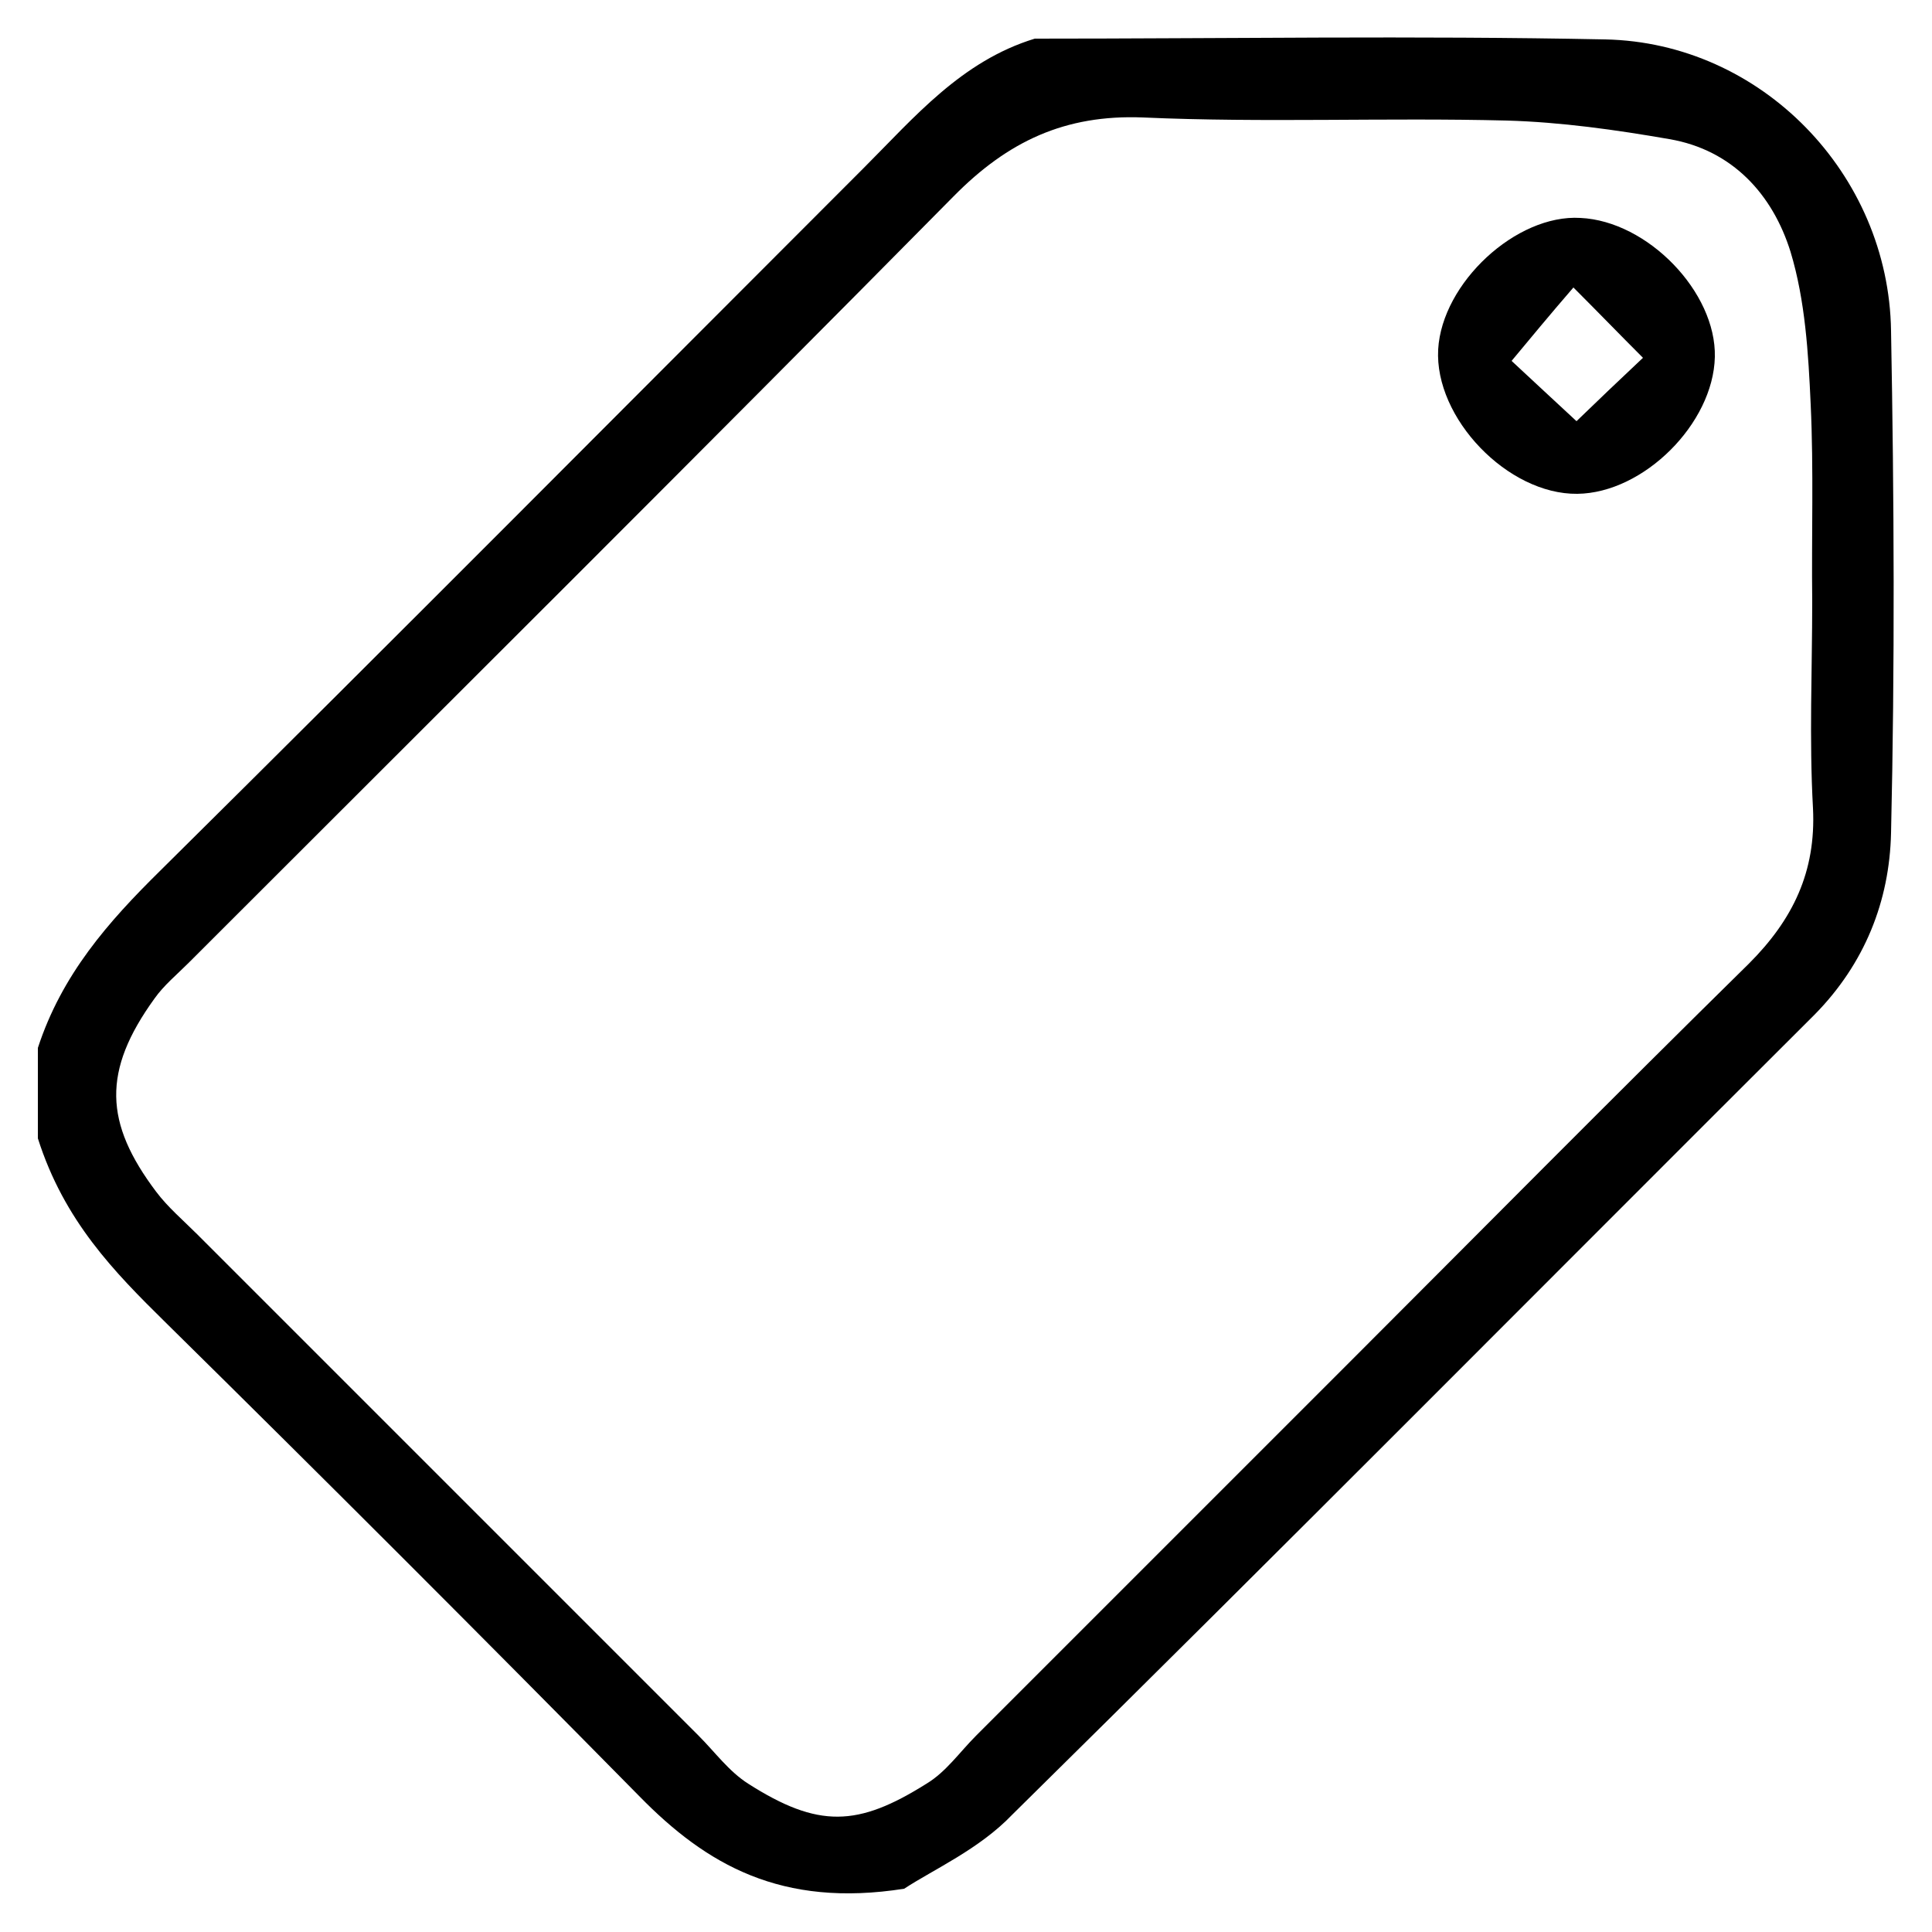 <?xml version="1.0" encoding="utf-8"?>
<!-- Generator: Adobe Illustrator 25.0.1, SVG Export Plug-In . SVG Version: 6.00 Build 0)  -->
<svg version="1.1" id="Layer_1" xmlns="http://www.w3.org/2000/svg" xmlns:xlink="http://www.w3.org/1999/xlink" x="0px" y="0px"
	 viewBox="0 0 25 25" style="enable-background:new 0 0 25 25;" xml:space="preserve">
<g>
	<path d="M11.7,24.44c-1.59,0.25-2.56-0.31-3.43-1.2c-2.03-2.06-4.07-4.1-6.13-6.13c-0.66-0.65-1.31-1.31-1.65-2.38
		c0-0.29,0-0.76,0-1.17c0.31-0.95,0.91-1.63,1.58-2.29c3.05-3.02,6.07-6.06,9.11-9.1c0.65-0.65,1.26-1.38,2.21-1.67
		c2.46,0,4.92-0.04,7.38,0.01c2.02,0.04,3.67,1.74,3.7,3.77c0.04,2.17,0.05,4.33,0,6.5c-0.02,0.88-0.34,1.69-0.99,2.35
		c-3.46,3.45-6.9,6.92-10.38,10.35C12.67,23.93,12.08,24.19,11.7,24.44z M23.45,7.78C23.45,7.78,23.44,7.78,23.45,7.78
		c-0.01-0.85,0.02-1.7-0.02-2.55c-0.03-0.66-0.07-1.34-0.26-1.97c-0.23-0.74-0.75-1.32-1.57-1.46c-0.69-0.12-1.4-0.22-2.1-0.24
		c-1.57-0.04-3.14,0.03-4.71-0.04c-1.01-0.04-1.75,0.31-2.45,1.02c-3.28,3.32-6.6,6.62-9.9,9.92c-0.15,0.15-0.32,0.29-0.44,0.46
		c-0.68,0.94-0.65,1.61,0.02,2.5c0.15,0.2,0.35,0.37,0.53,0.55c2.16,2.16,4.32,4.32,6.49,6.49c0.21,0.21,0.39,0.46,0.64,0.62
		c0.91,0.58,1.42,0.56,2.31,0c0.25-0.15,0.43-0.41,0.64-0.62c1.59-1.59,3.18-3.18,4.77-4.77c1.74-1.74,3.47-3.49,5.23-5.22
		c0.57-0.57,0.87-1.19,0.83-2.01C23.41,9.56,23.45,8.67,23.45,7.78z"/>
	<path d="M22.19,4.62c-0.02,0.86-0.92,1.76-1.78,1.77c-0.9,0.01-1.85-0.98-1.8-1.87c0.05-0.86,1.01-1.75,1.84-1.7
		C21.32,2.86,22.21,3.78,22.19,4.62z M21.26,4.63c-0.3-0.3-0.57-0.58-0.9-0.91c-0.32,0.37-0.55,0.65-0.8,0.95
		c0.31,0.29,0.55,0.51,0.84,0.78C20.69,5.17,20.93,4.94,21.26,4.63z"/>
</g>
</svg>

